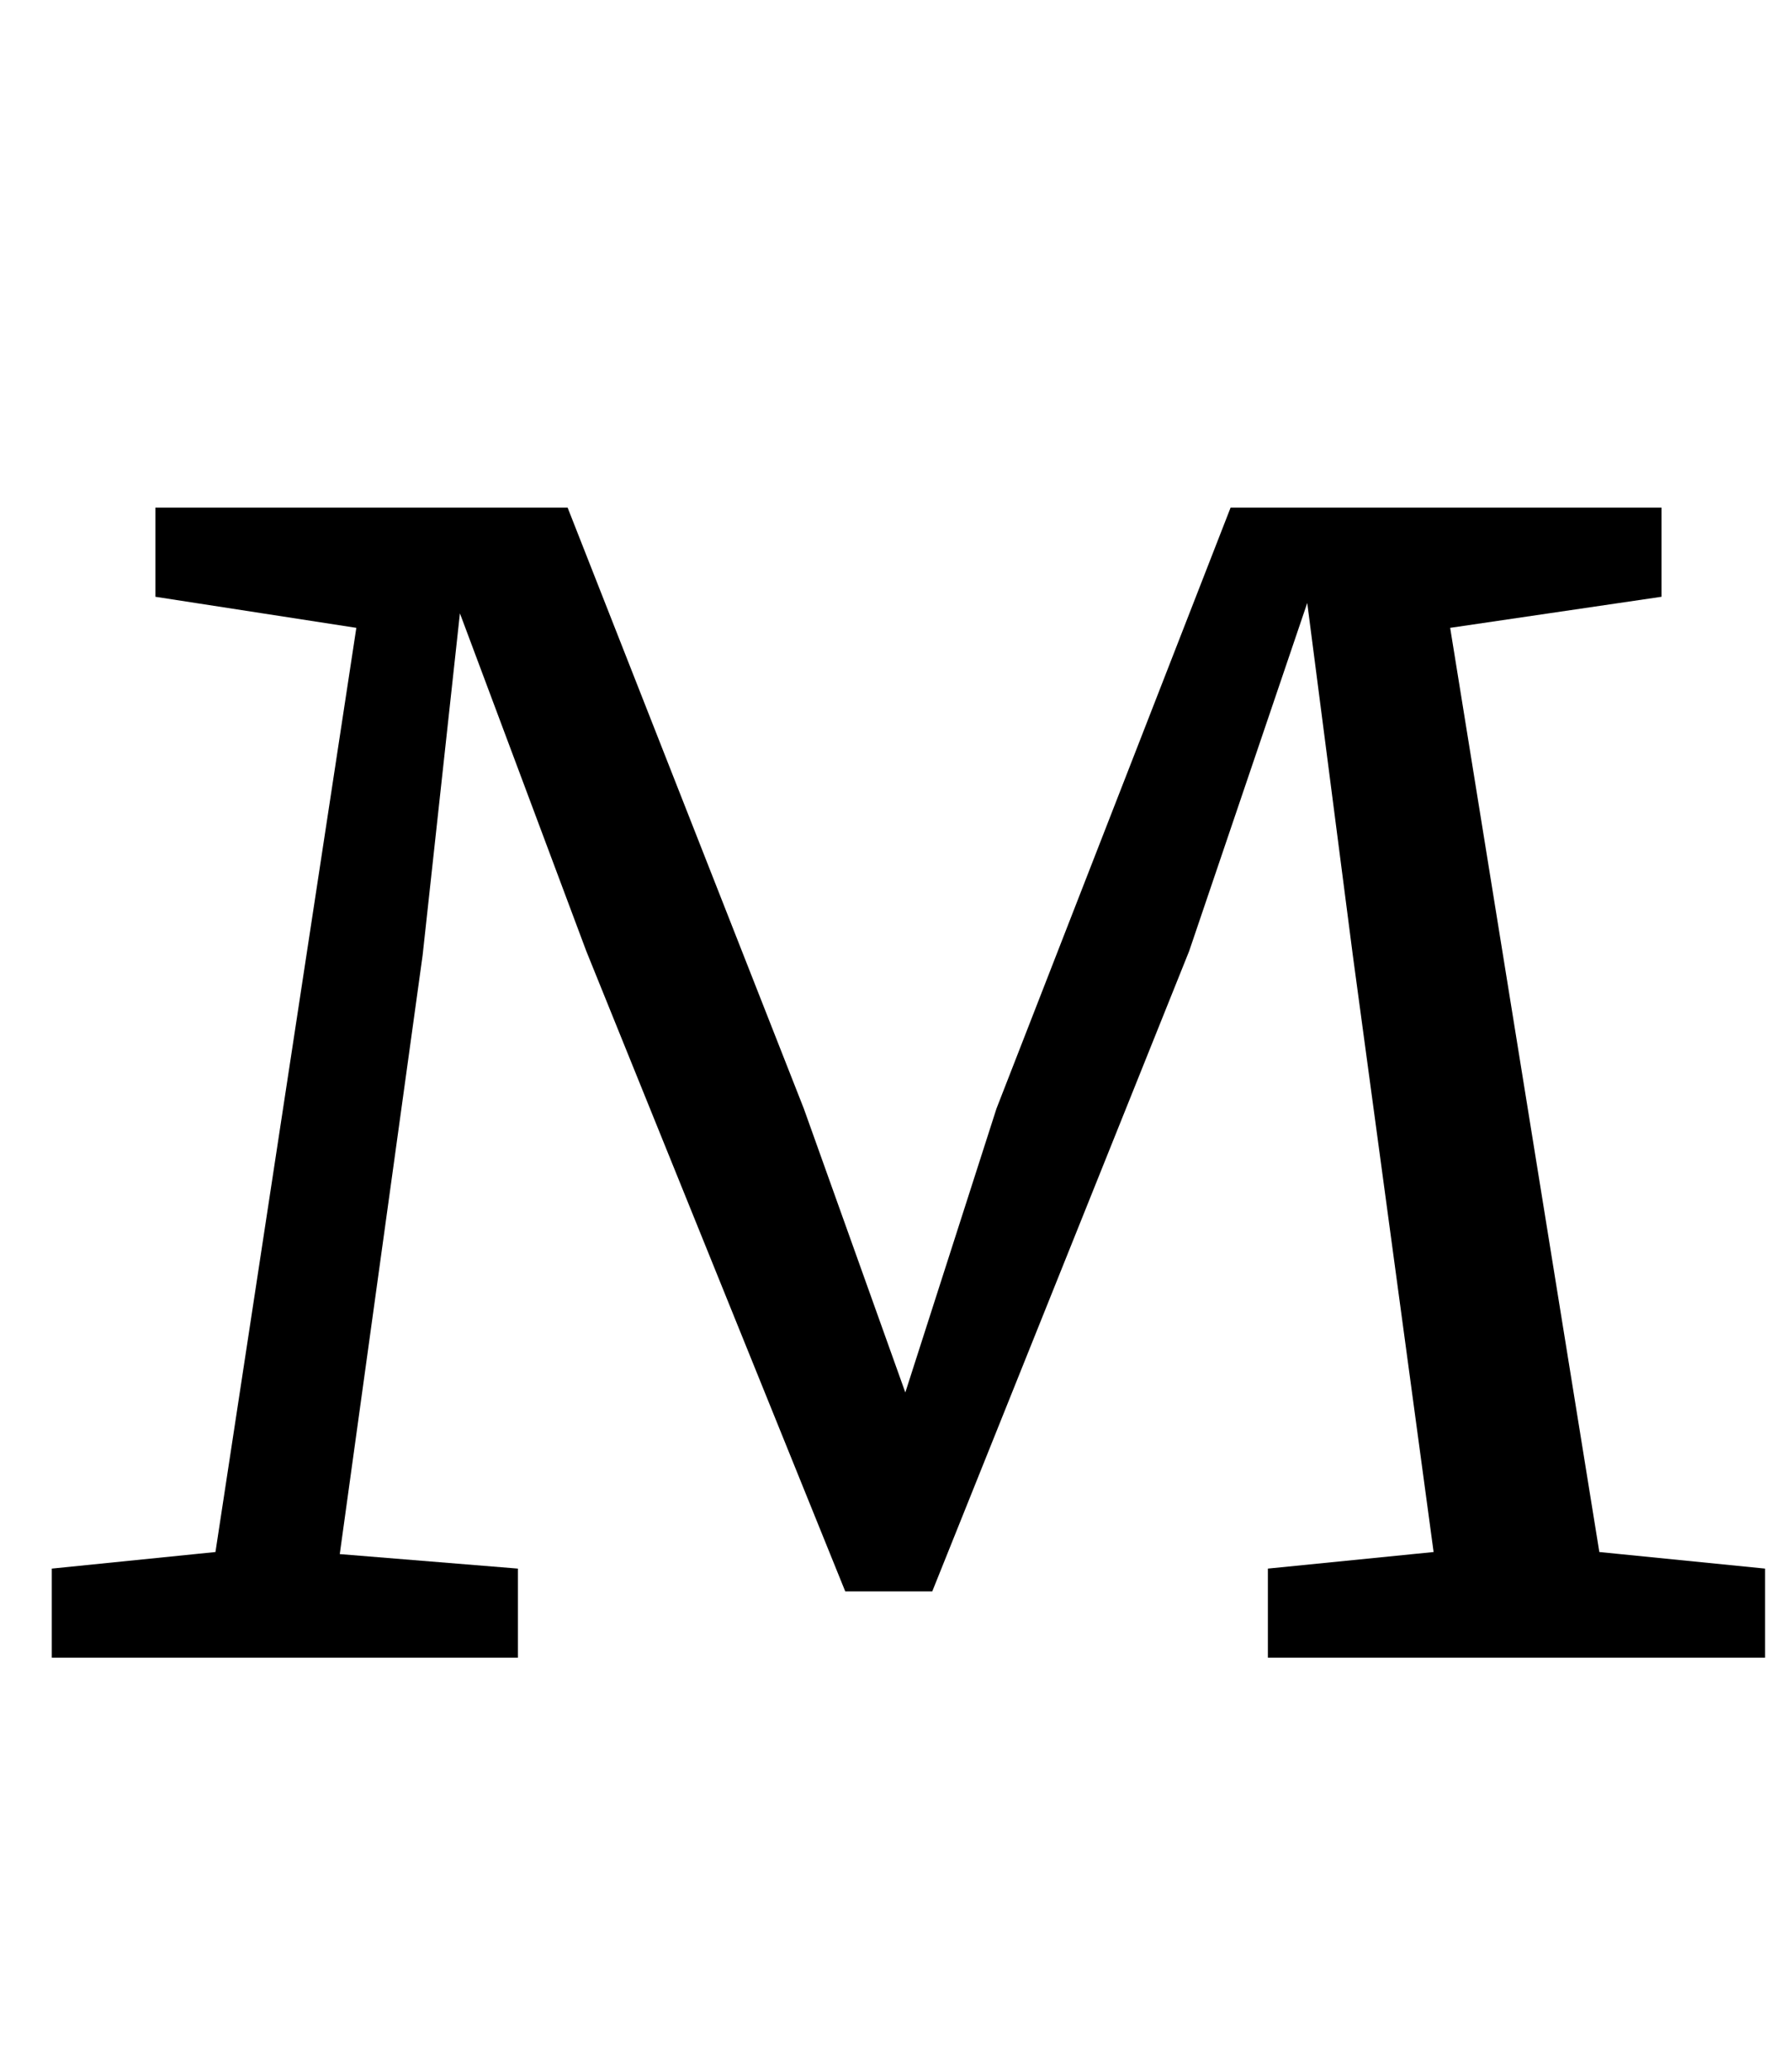 <?xml version="1.0" standalone="no"?>
<!DOCTYPE svg PUBLIC "-//W3C//DTD SVG 1.1//EN" "http://www.w3.org/Graphics/SVG/1.1/DTD/svg11.dtd" >
<svg xmlns="http://www.w3.org/2000/svg" xmlns:xlink="http://www.w3.org/1999/xlink" version="1.1" viewBox="-10 0 865 1000">
  <g transform="matrix(1 0 0 -1 0 800)">
   <path fill="currentColor"
d="M264 555l114 -290l49 -137l44 137l113 290h208v-43l-102 -15l72 -446l80 -8v-43h-240v43l80 8l-39 288l-22 170l-57 -168l-124 -309h-42l-125 309l-61 163l-18 -165l-40 -289l86 -7v-43h-225v43l79 8l68 446l-97 15v43h199z" />
  </g>

</svg>
